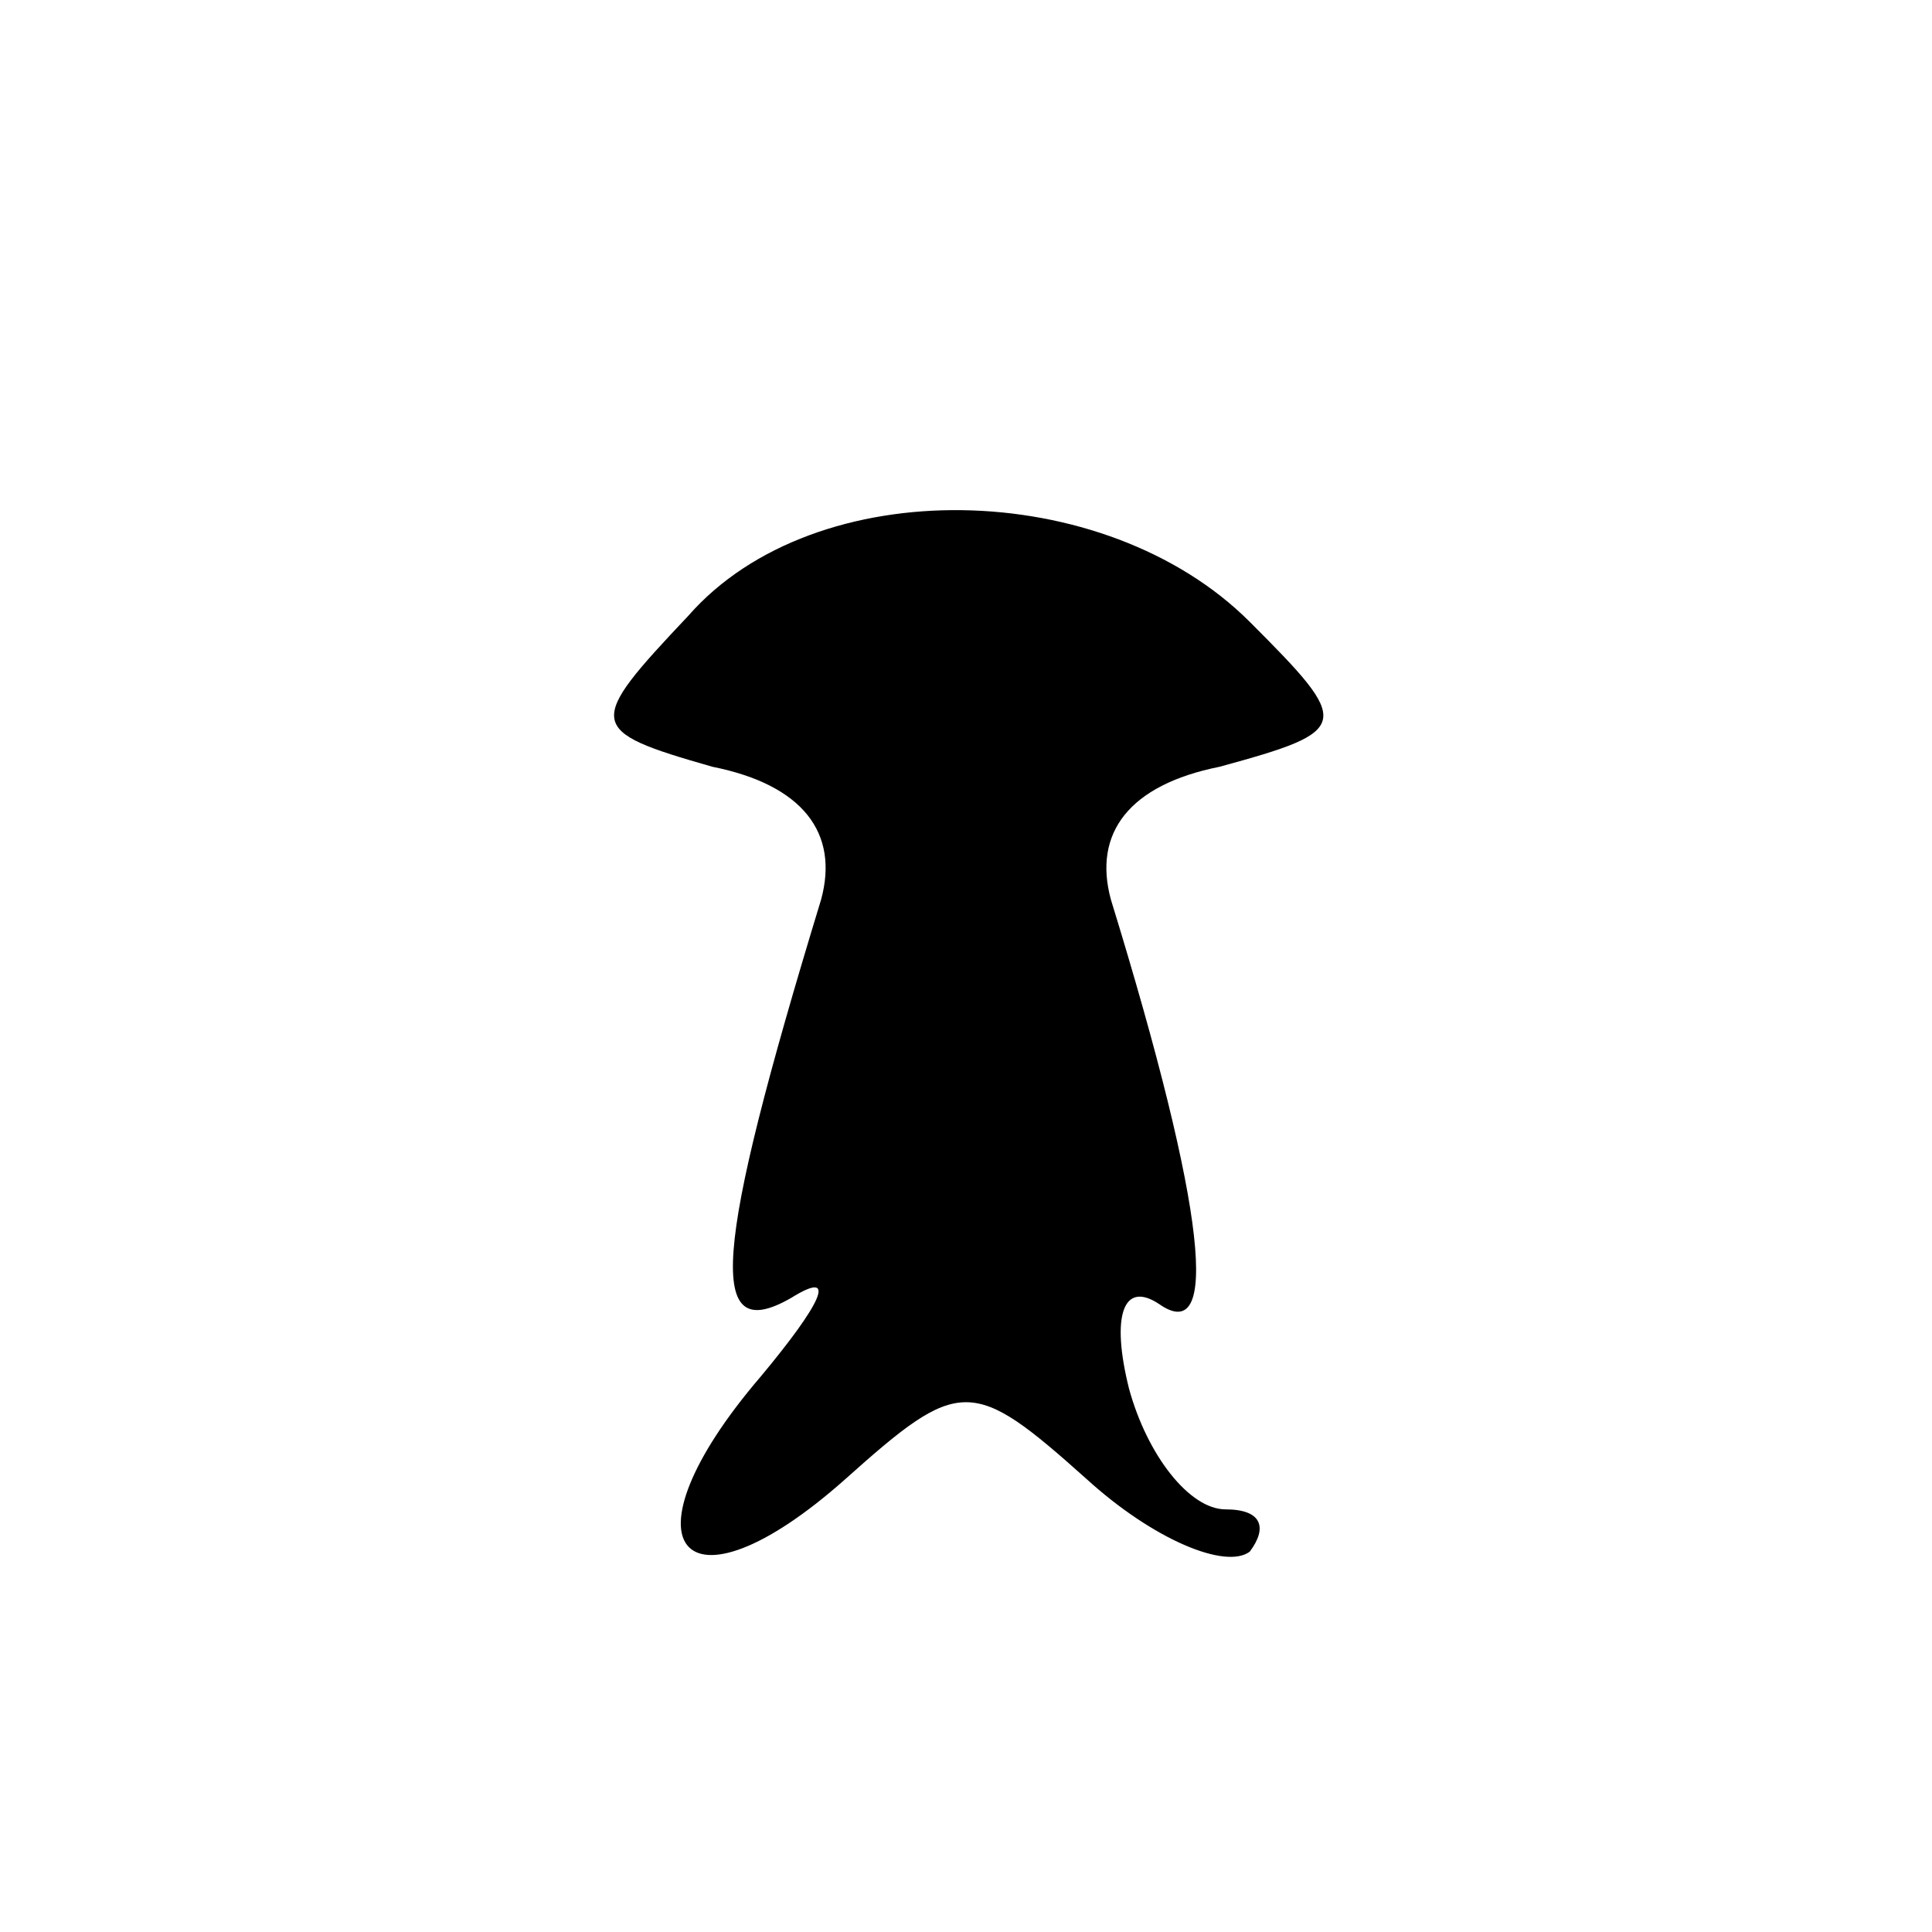 <?xml version="1.0" standalone="no"?>
<!DOCTYPE svg PUBLIC "-//W3C//DTD SVG 20010904//EN"
 "http://www.w3.org/TR/2001/REC-SVG-20010904/DTD/svg10.dtd">
<svg version="1.0" xmlns="http://www.w3.org/2000/svg"
 width="32pt" height="32pt" viewBox="0 0 32 32"
 preserveAspectRatio="xMidYMid meet">
<g transform="translate(0,32) scale(0.1,-0.1)"
fill="#000000" stroke="none">
<path fill="#000000" stroke="none" d="M114 218 c-17 -18 -17 -19 4 -25 15 -3
21 -11 18 -22 -18 -59 -19 -74 -5 -66 8 5 5 -1 -5 -13 -24 -28 -13 -41 14 -17
19 17 21 17 40 0 11 -10 23 -15 27 -12 3 4 2 7 -4 7 -6 0 -13 9 -16 20 -3 12
-1 18 5 14 10 -7 8 15 -8 67 -3 11 3 19 18 22 22 6 22 7 5 24 -24 24 -72 25
-93 1z"/>
</g>
</svg>
